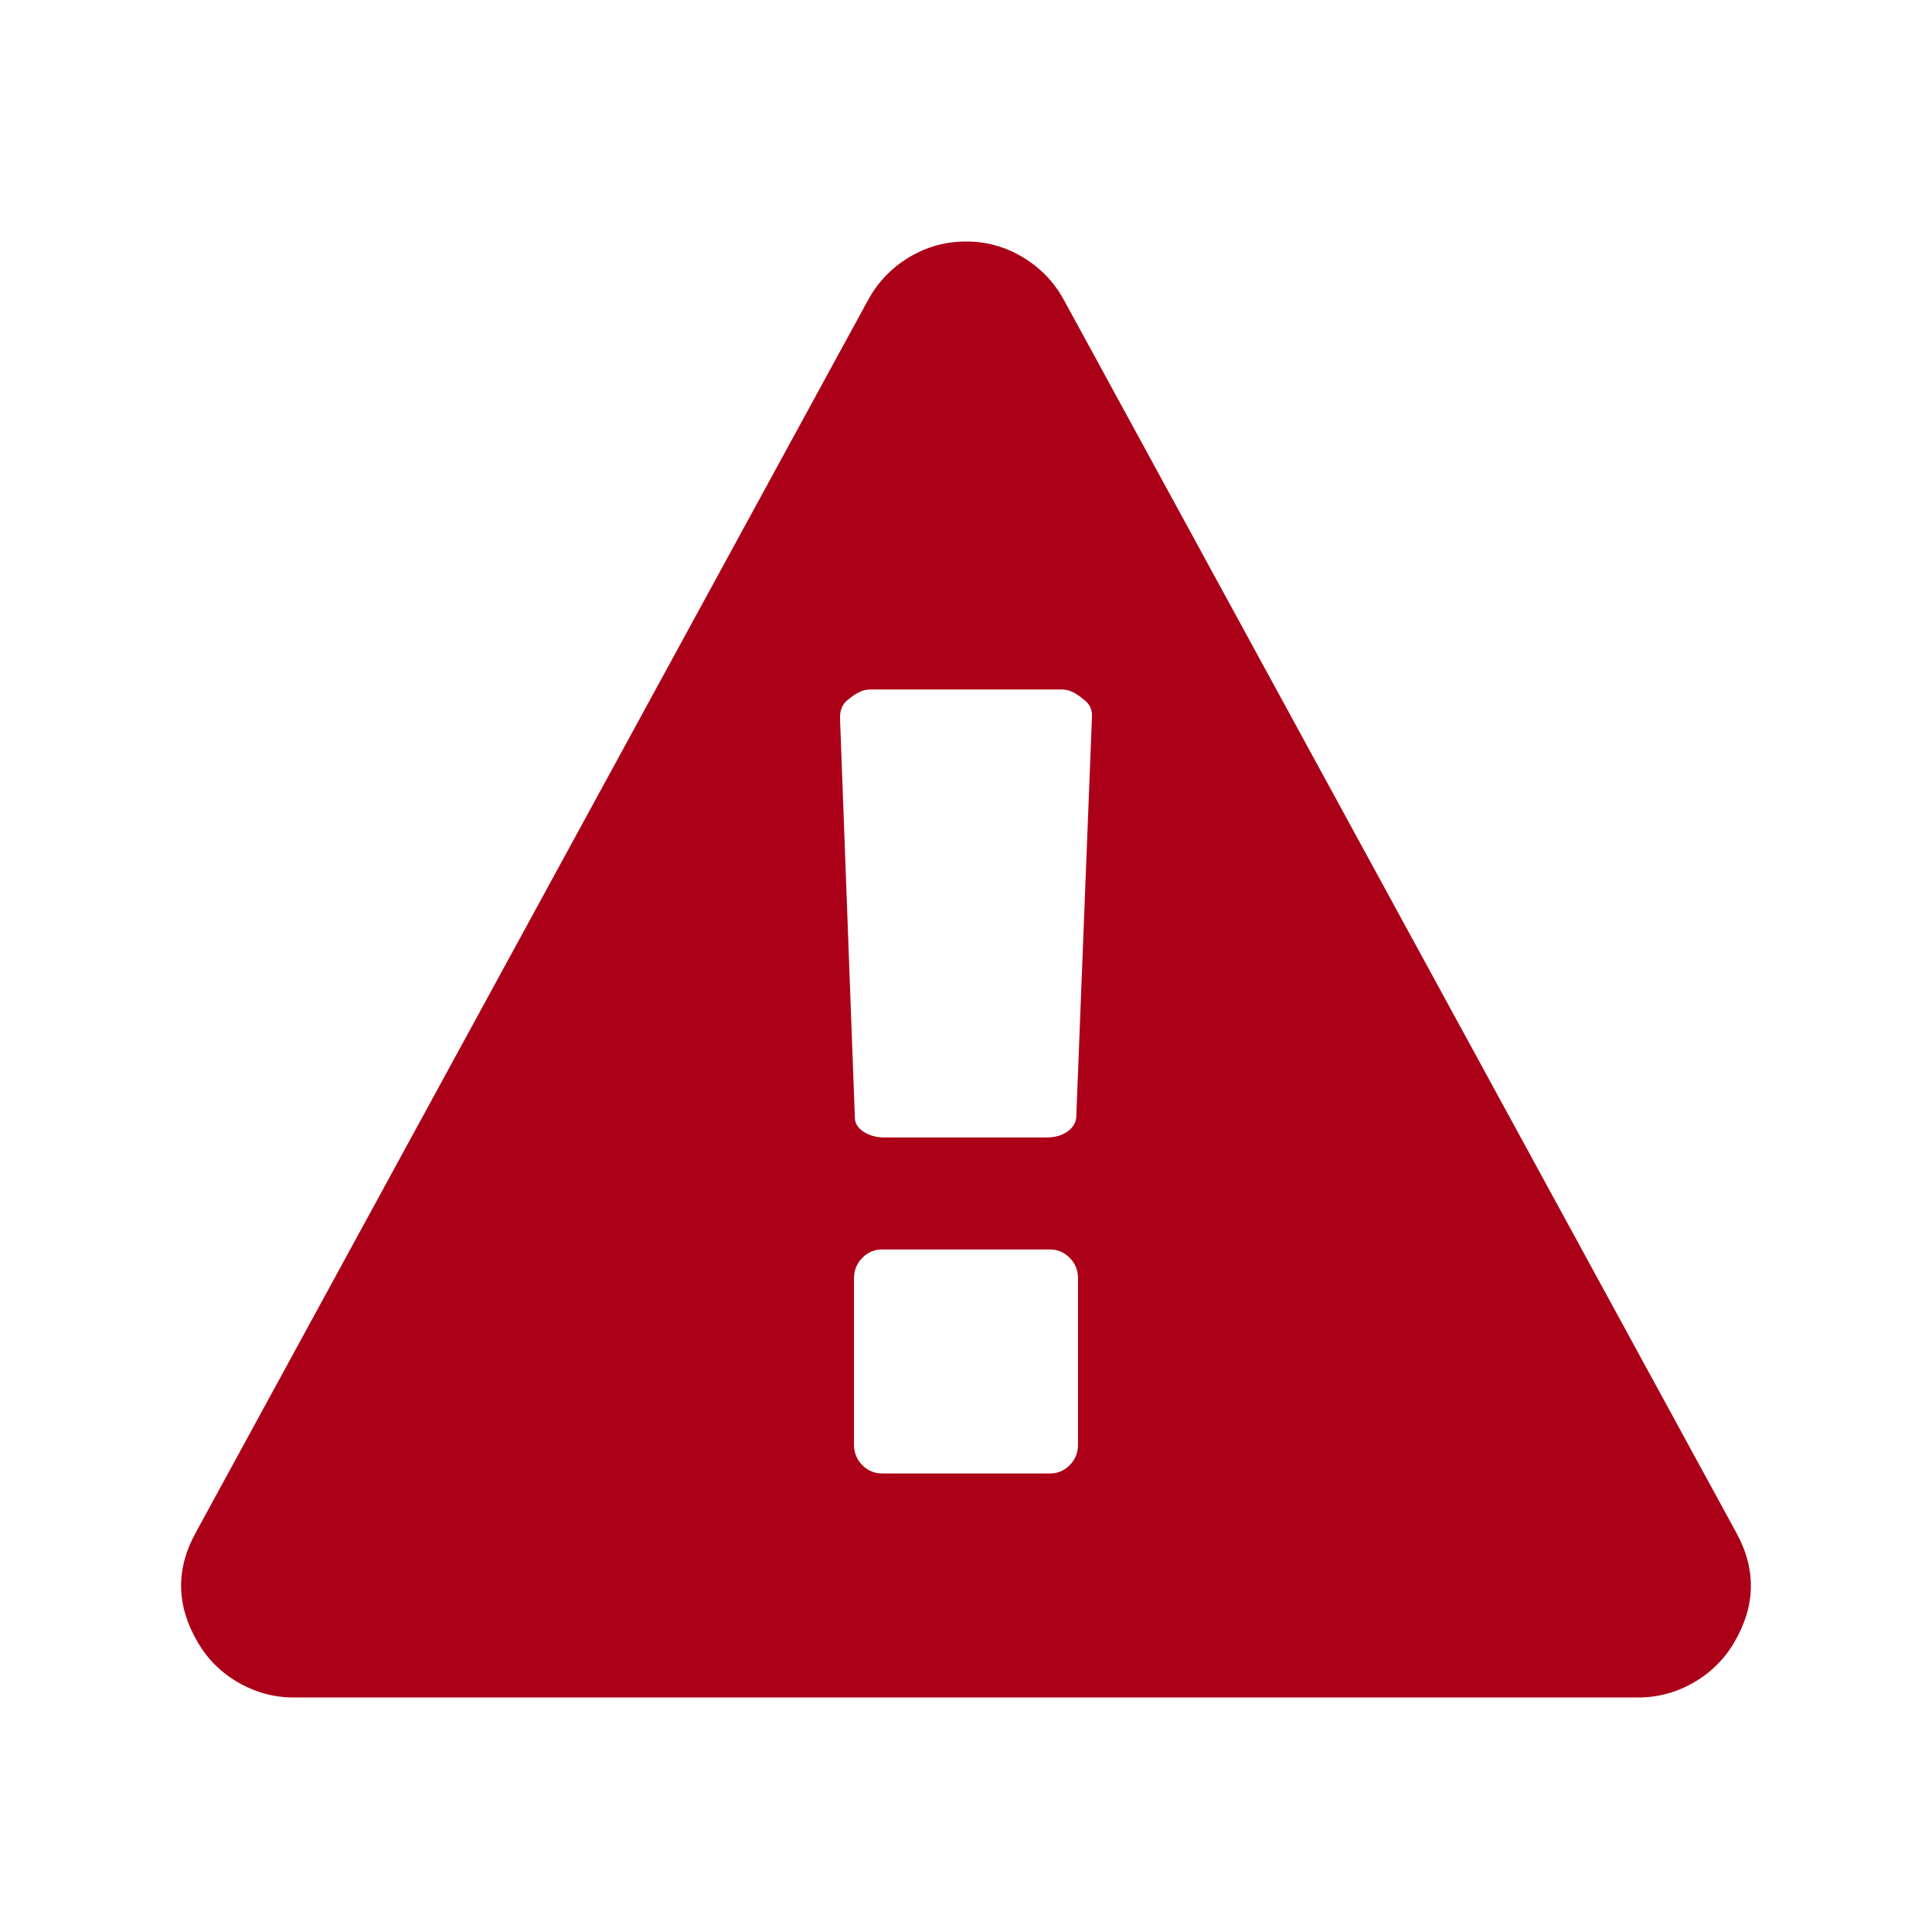 <?xml version="1.0" encoding="UTF-8"?>
<svg width="32px" height="32px" viewBox="0 0 32 32" version="1.1" xmlns="http://www.w3.org/2000/svg" xmlns:xlink="http://www.w3.org/1999/xlink">
    <!-- Generator: Sketch 49.3 (51167) - http://www.bohemiancoding.com/sketch -->
    <title>Components / icon / Error@1x</title>
    <desc>Created with Sketch.</desc>
    <defs></defs>
    <g id="Components-/-icon-/-Error" stroke="none" stroke-width="1" fill="none" fill-rule="evenodd">
        <path d="M17.855,23.927 L17.855,21.174 C17.855,21.038 17.809,20.925 17.717,20.833 C17.626,20.741 17.517,20.695 17.391,20.695 L14.609,20.695 C14.483,20.695 14.374,20.741 14.283,20.833 C14.191,20.925 14.145,21.038 14.145,21.174 L14.145,23.927 C14.145,24.062 14.191,24.176 14.283,24.268 C14.374,24.36 14.483,24.405 14.609,24.405 L17.391,24.405 C17.517,24.405 17.626,24.36 17.717,24.268 C17.809,24.176 17.855,24.062 17.855,23.927 Z M17.826,18.507 L18.087,11.855 C18.087,11.739 18.039,11.647 17.942,11.58 C17.816,11.473 17.7,11.42 17.594,11.42 L14.406,11.42 C14.3,11.42 14.184,11.473 14.058,11.58 C13.961,11.647 13.913,11.749 13.913,11.884 L14.159,18.507 C14.159,18.604 14.208,18.683 14.304,18.746 C14.401,18.809 14.517,18.84 14.652,18.84 L17.333,18.84 C17.469,18.84 17.582,18.809 17.674,18.746 C17.766,18.683 17.816,18.604 17.826,18.507 Z M17.623,4.971 L28.753,25.376 C29.092,25.985 29.082,26.594 28.724,27.203 C28.56,27.483 28.336,27.705 28.051,27.869 C27.766,28.033 27.459,28.116 27.13,28.116 L4.87,28.116 C4.541,28.116 4.234,28.033 3.949,27.869 C3.664,27.705 3.44,27.483 3.276,27.203 C2.918,26.594 2.908,25.985 3.247,25.376 L14.377,4.971 C14.541,4.671 14.768,4.435 15.058,4.261 C15.348,4.087 15.662,4 16,4 C16.338,4 16.652,4.087 16.942,4.261 C17.232,4.435 17.459,4.671 17.623,4.971 Z" id="" fill="#AC0018"></path>
    </g>
</svg>